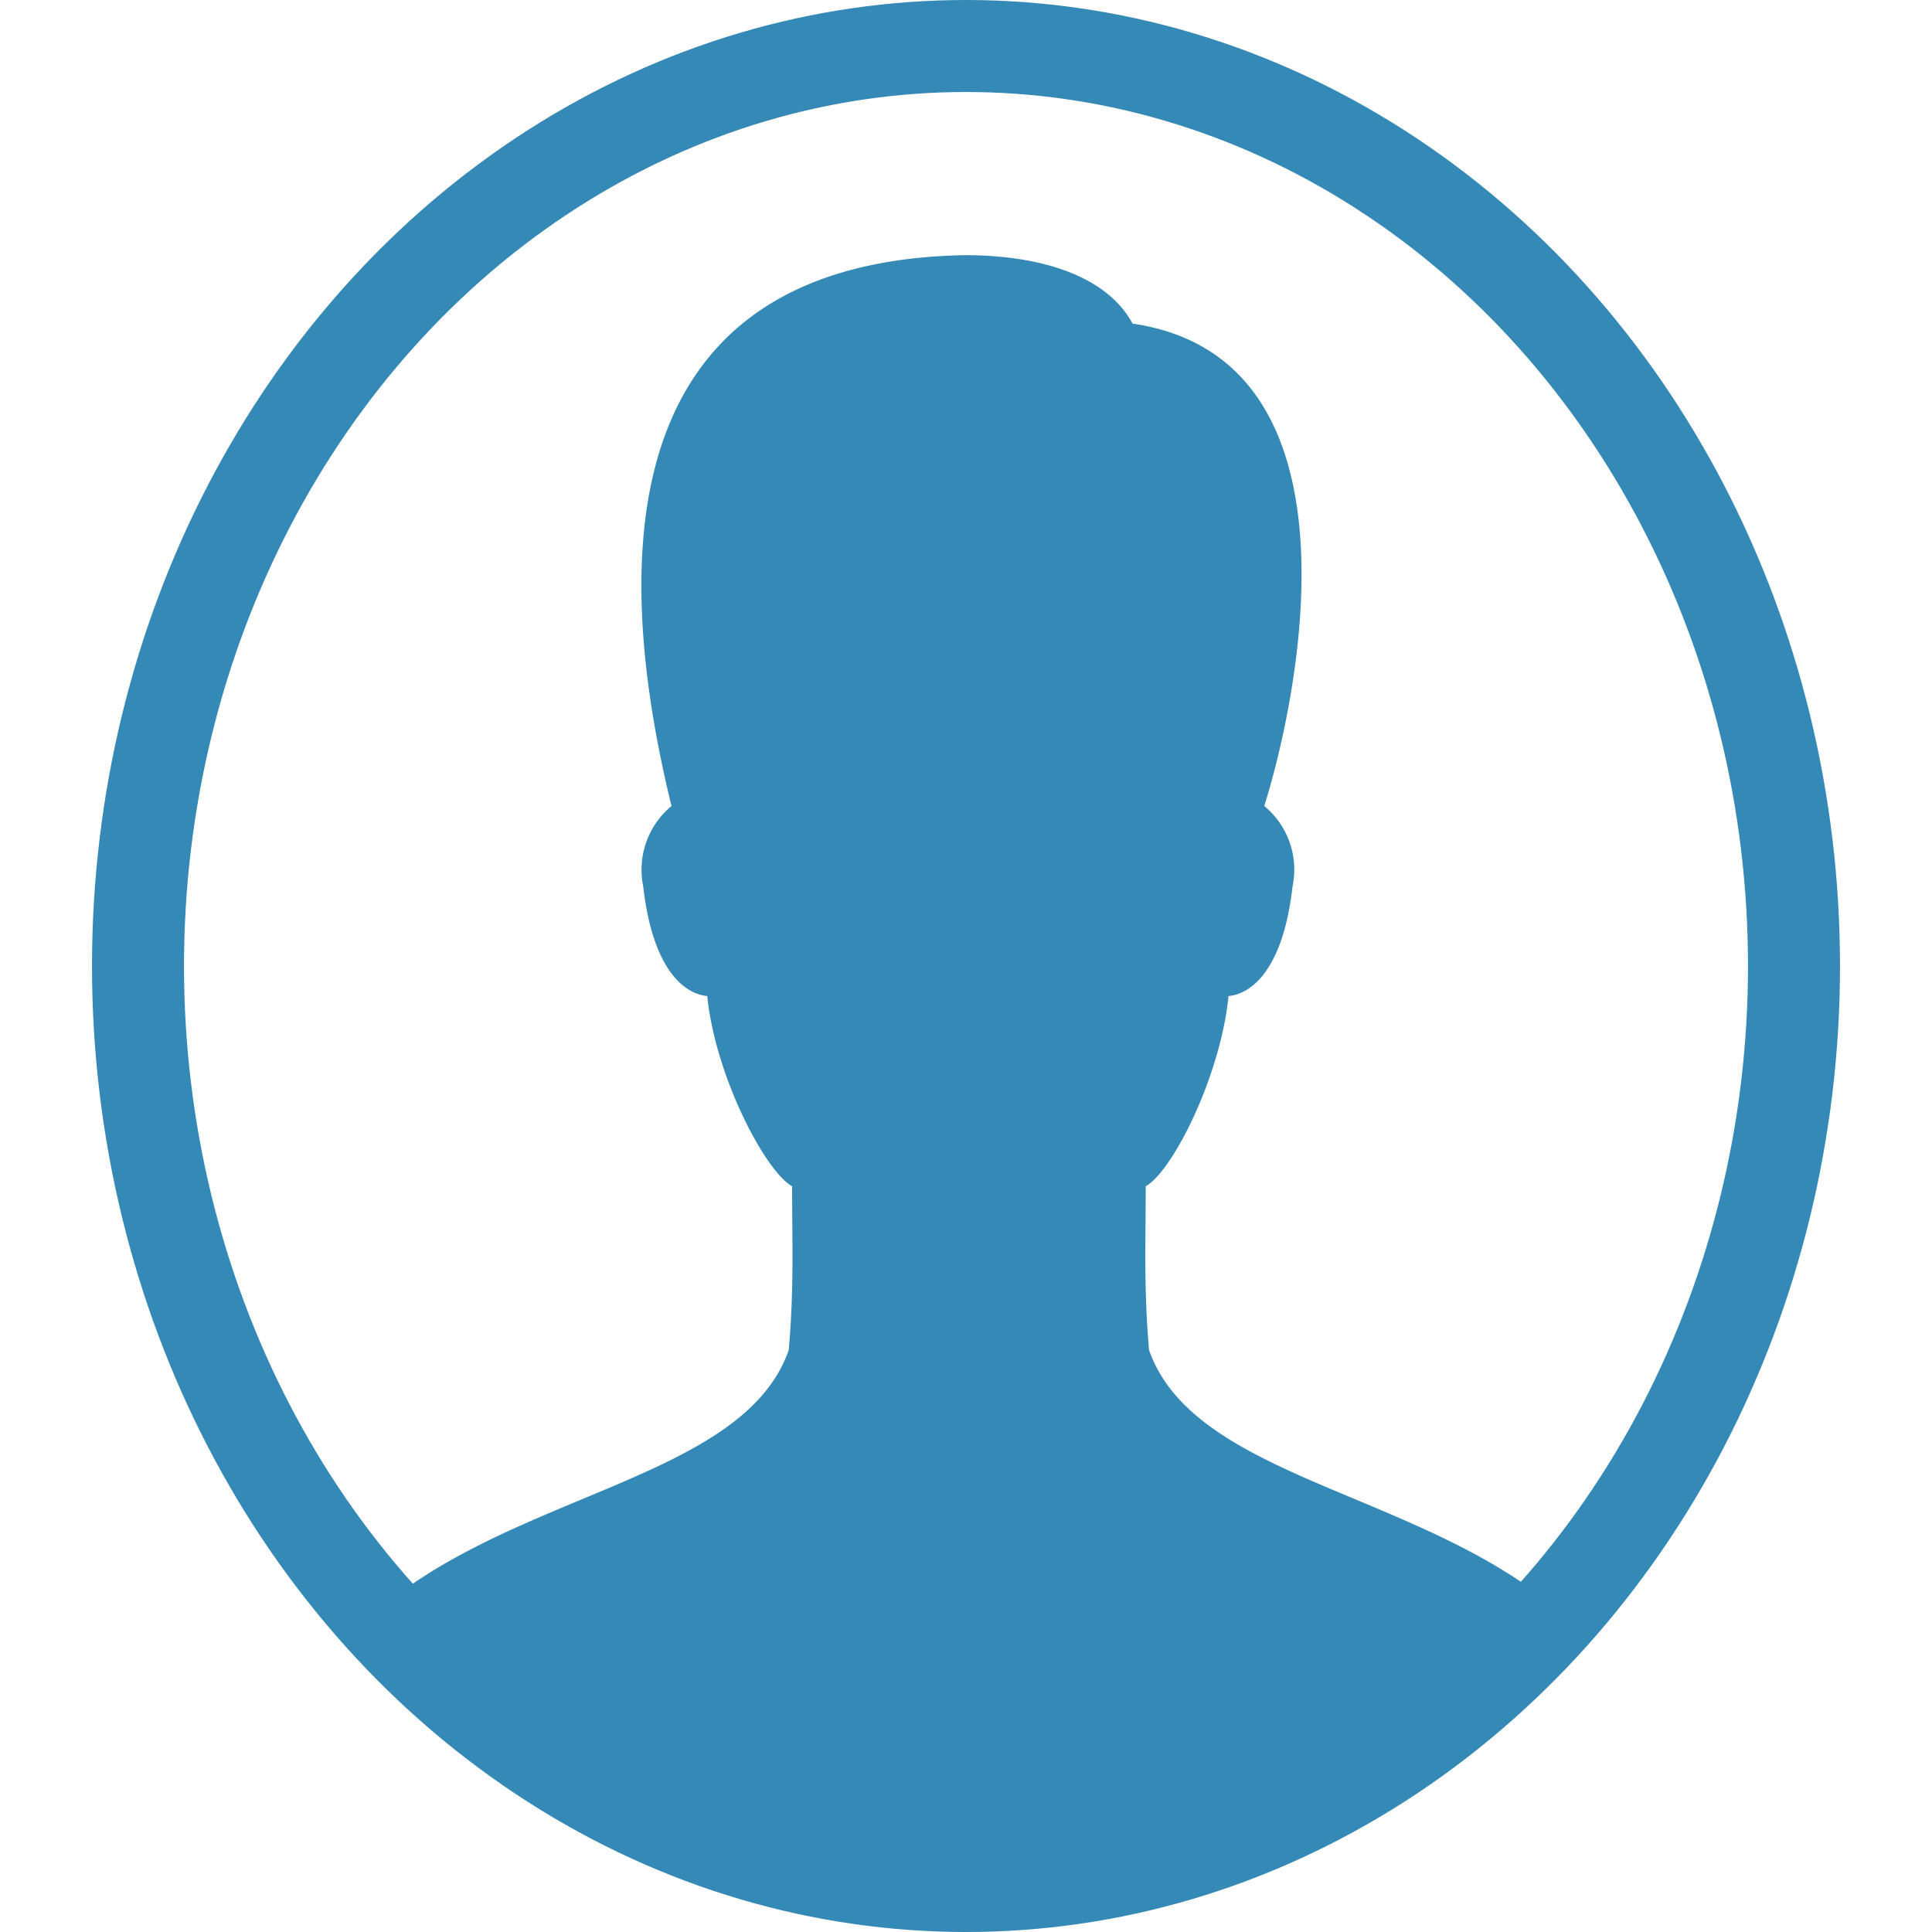 <svg xmlns="http://www.w3.org/2000/svg" width="42" height="42" viewBox="0 0 42 42"><defs><style>.a,.b{fill:none;}.a{stroke:#3489b6;stroke-linecap:round;stroke-miterlimit:10;stroke-width:2px;}.c{fill:#3489b6;}</style></defs><g transform="translate(-0.149 -0.158)"><ellipse class="a" cx="18" cy="20" rx="18" ry="20" transform="translate(3.149 1.158)"/><rect class="b" width="42" height="42" transform="translate(0.149 0.158)"/><path class="c" d="M25.631,31.194c-.116-1.364-.072-2.315-.072-3.561.582-.324,1.626-2.39,1.8-4.135.458-.04,1.18-.513,1.392-2.384a1.793,1.793,0,0,0-.615-1.747c.745-2.376,2.293-9.728-2.863-10.487-.531-.988-1.889-1.488-3.655-1.488-7.065.138-7.917,5.656-6.368,11.975a1.8,1.8,0,0,0-.615,1.747c.212,1.87.934,2.344,1.392,2.384.176,1.744,1.261,3.811,1.845,4.135,0,1.246.044,2.2-.073,3.561-1.006,2.868-6.173,3.092-9.154,5.857a18.943,18.943,0,0,0,13.5,5.707c5.33,0,11.6-4.462,12.638-5.679C31.819,34.288,26.64,34.072,25.631,31.194Z" transform="translate(-0.503 -1.687)"/></g></svg>
